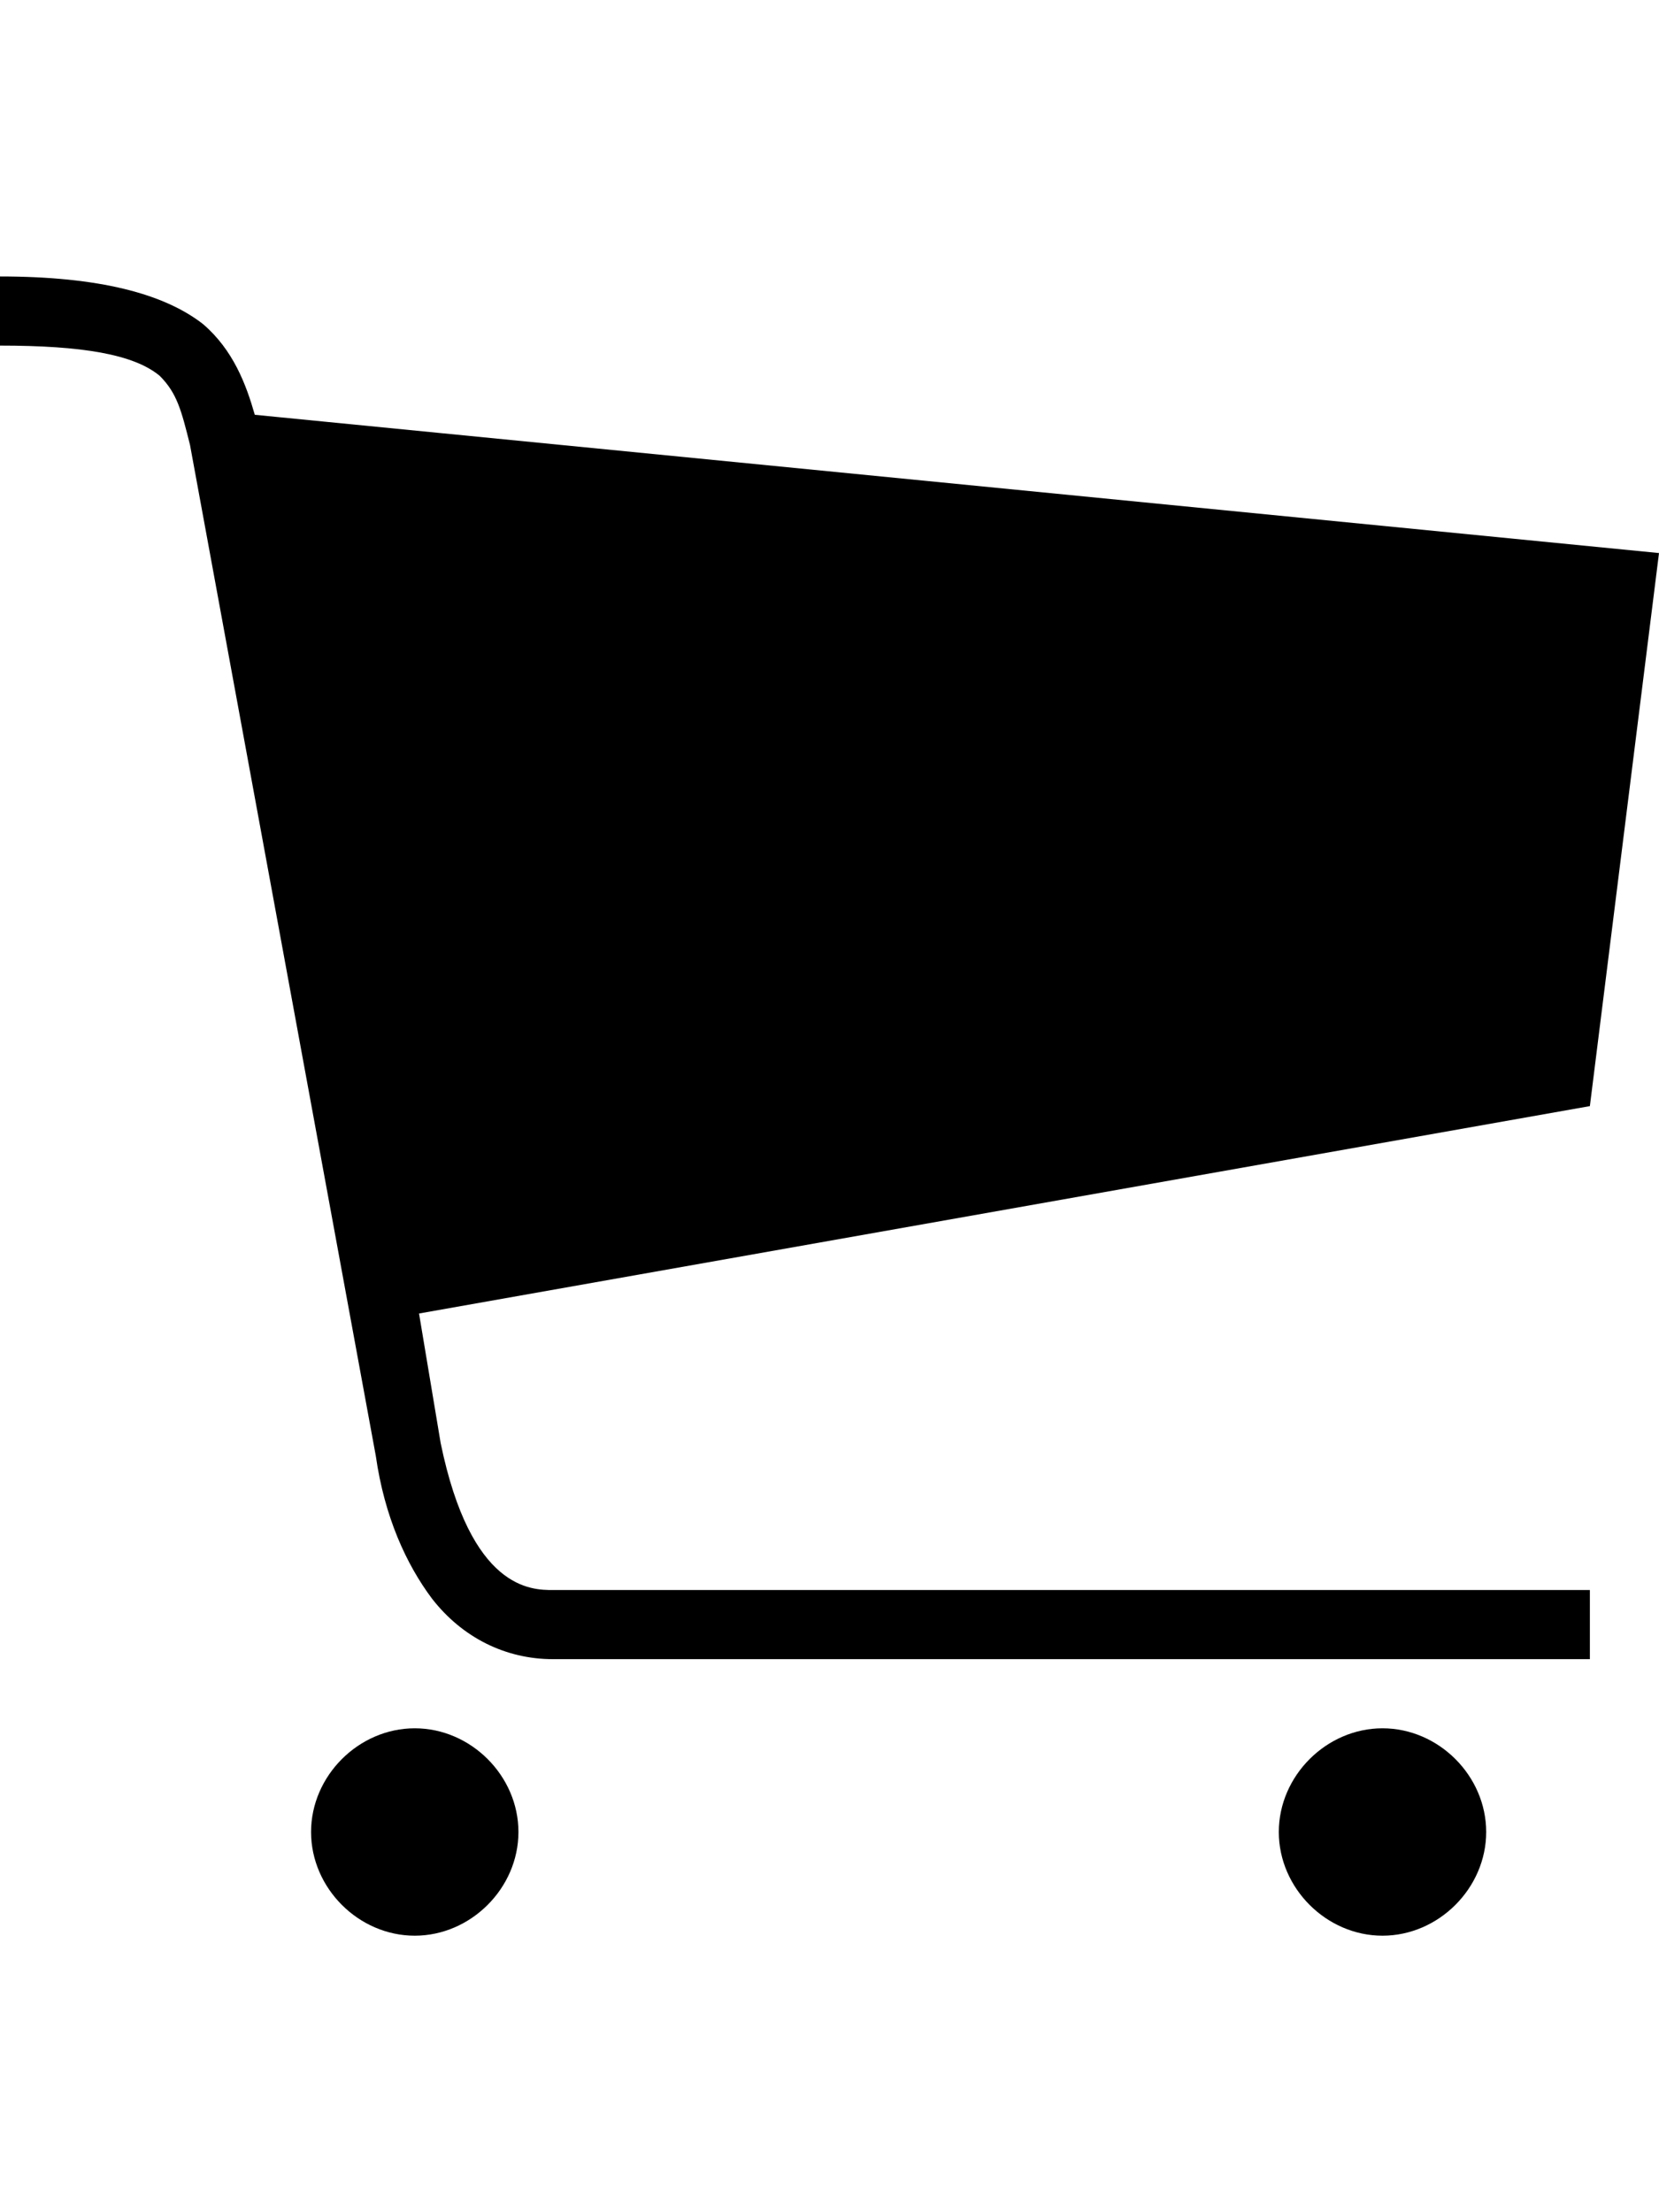 <!-- Generated by IcoMoon.io -->
<svg version="1.1" xmlns="http://www.w3.org/2000/svg" width="24" height="32" viewBox="0 0 24 32">
<title>ion-ios-cart</title>
<path d="M6 25c0.813 0 1.5 0.688 1.5 1.5s-0.688 1.5-1.5 1.5-1.5-0.688-1.5-1.5 0.688-1.5 1.5-1.5zM20 25c0.813 0 1.5 0.688 1.5 1.5s-0.688 1.5-1.5 1.5-1.5-0.688-1.5-1.5 0.688-1.5 1.5-1.5zM24 8l-1 8-16.938 3 0.313 1.875c0.438 2.125 1.313 2.125 1.625 2.125h15v1h-15c-0.688 0-1.313-0.313-1.75-0.875-0.375-0.5-0.688-1.188-0.813-2.063l-2.688-14.625c-0.125-0.5-0.188-0.75-0.438-1-0.375-0.313-1.125-0.438-2.313-0.438v-1c1.438 0 2.375 0.25 2.938 0.688 0.438 0.375 0.625 0.875 0.75 1.313z"></path>
</svg>
